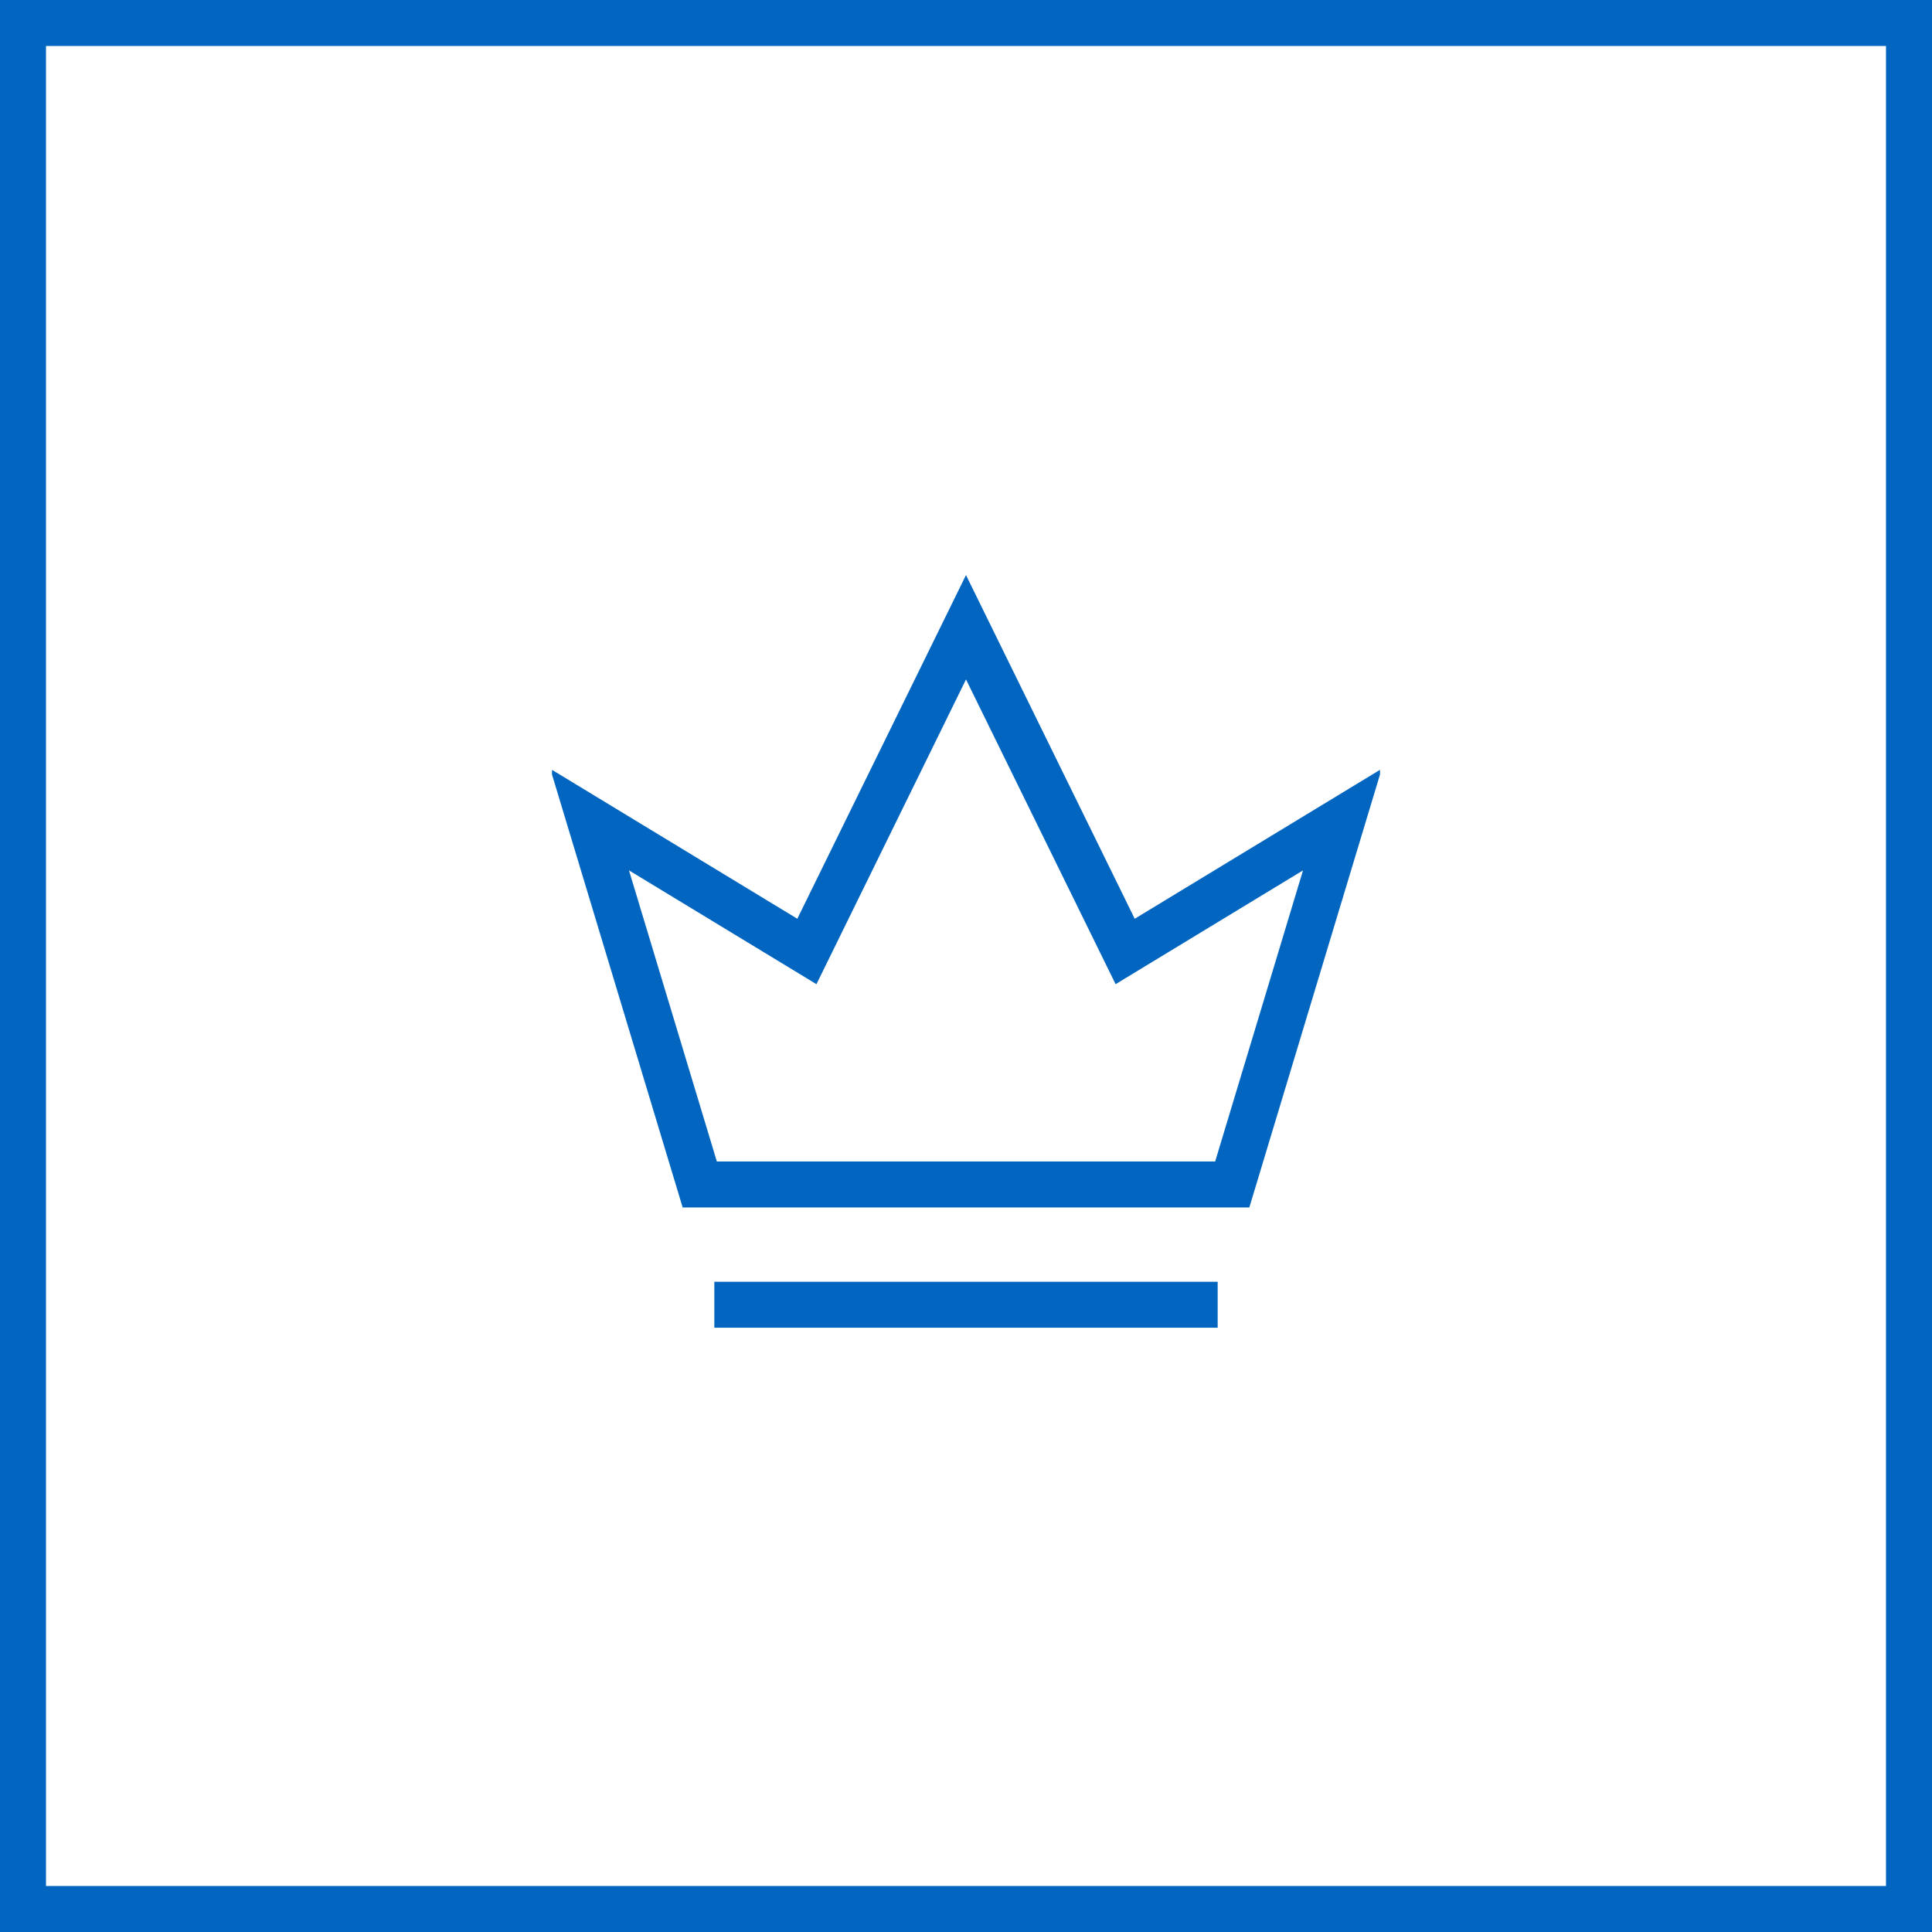 <svg width="42" height="42" viewBox="0 0 42 42" fill="none" xmlns="http://www.w3.org/2000/svg">
<g clip-path="url(#clip0_131_2846)">
<path d="M26.471 28.364H15.529M29.182 17.817L26.788 25.749H15.212L12.818 17.817L17.541 20.684L21 13.636L24.46 20.684L29.182 17.817Z" stroke="#0266C1"/>
</g>
<rect x="0.5" y="0.5" width="41" height="41" stroke="#0266C1"/>
<defs>
<clipPath id="clip0_131_2846">
<rect width="18" height="18" fill="white" transform="translate(12 12)"/>
</clipPath>
</defs>
</svg>
